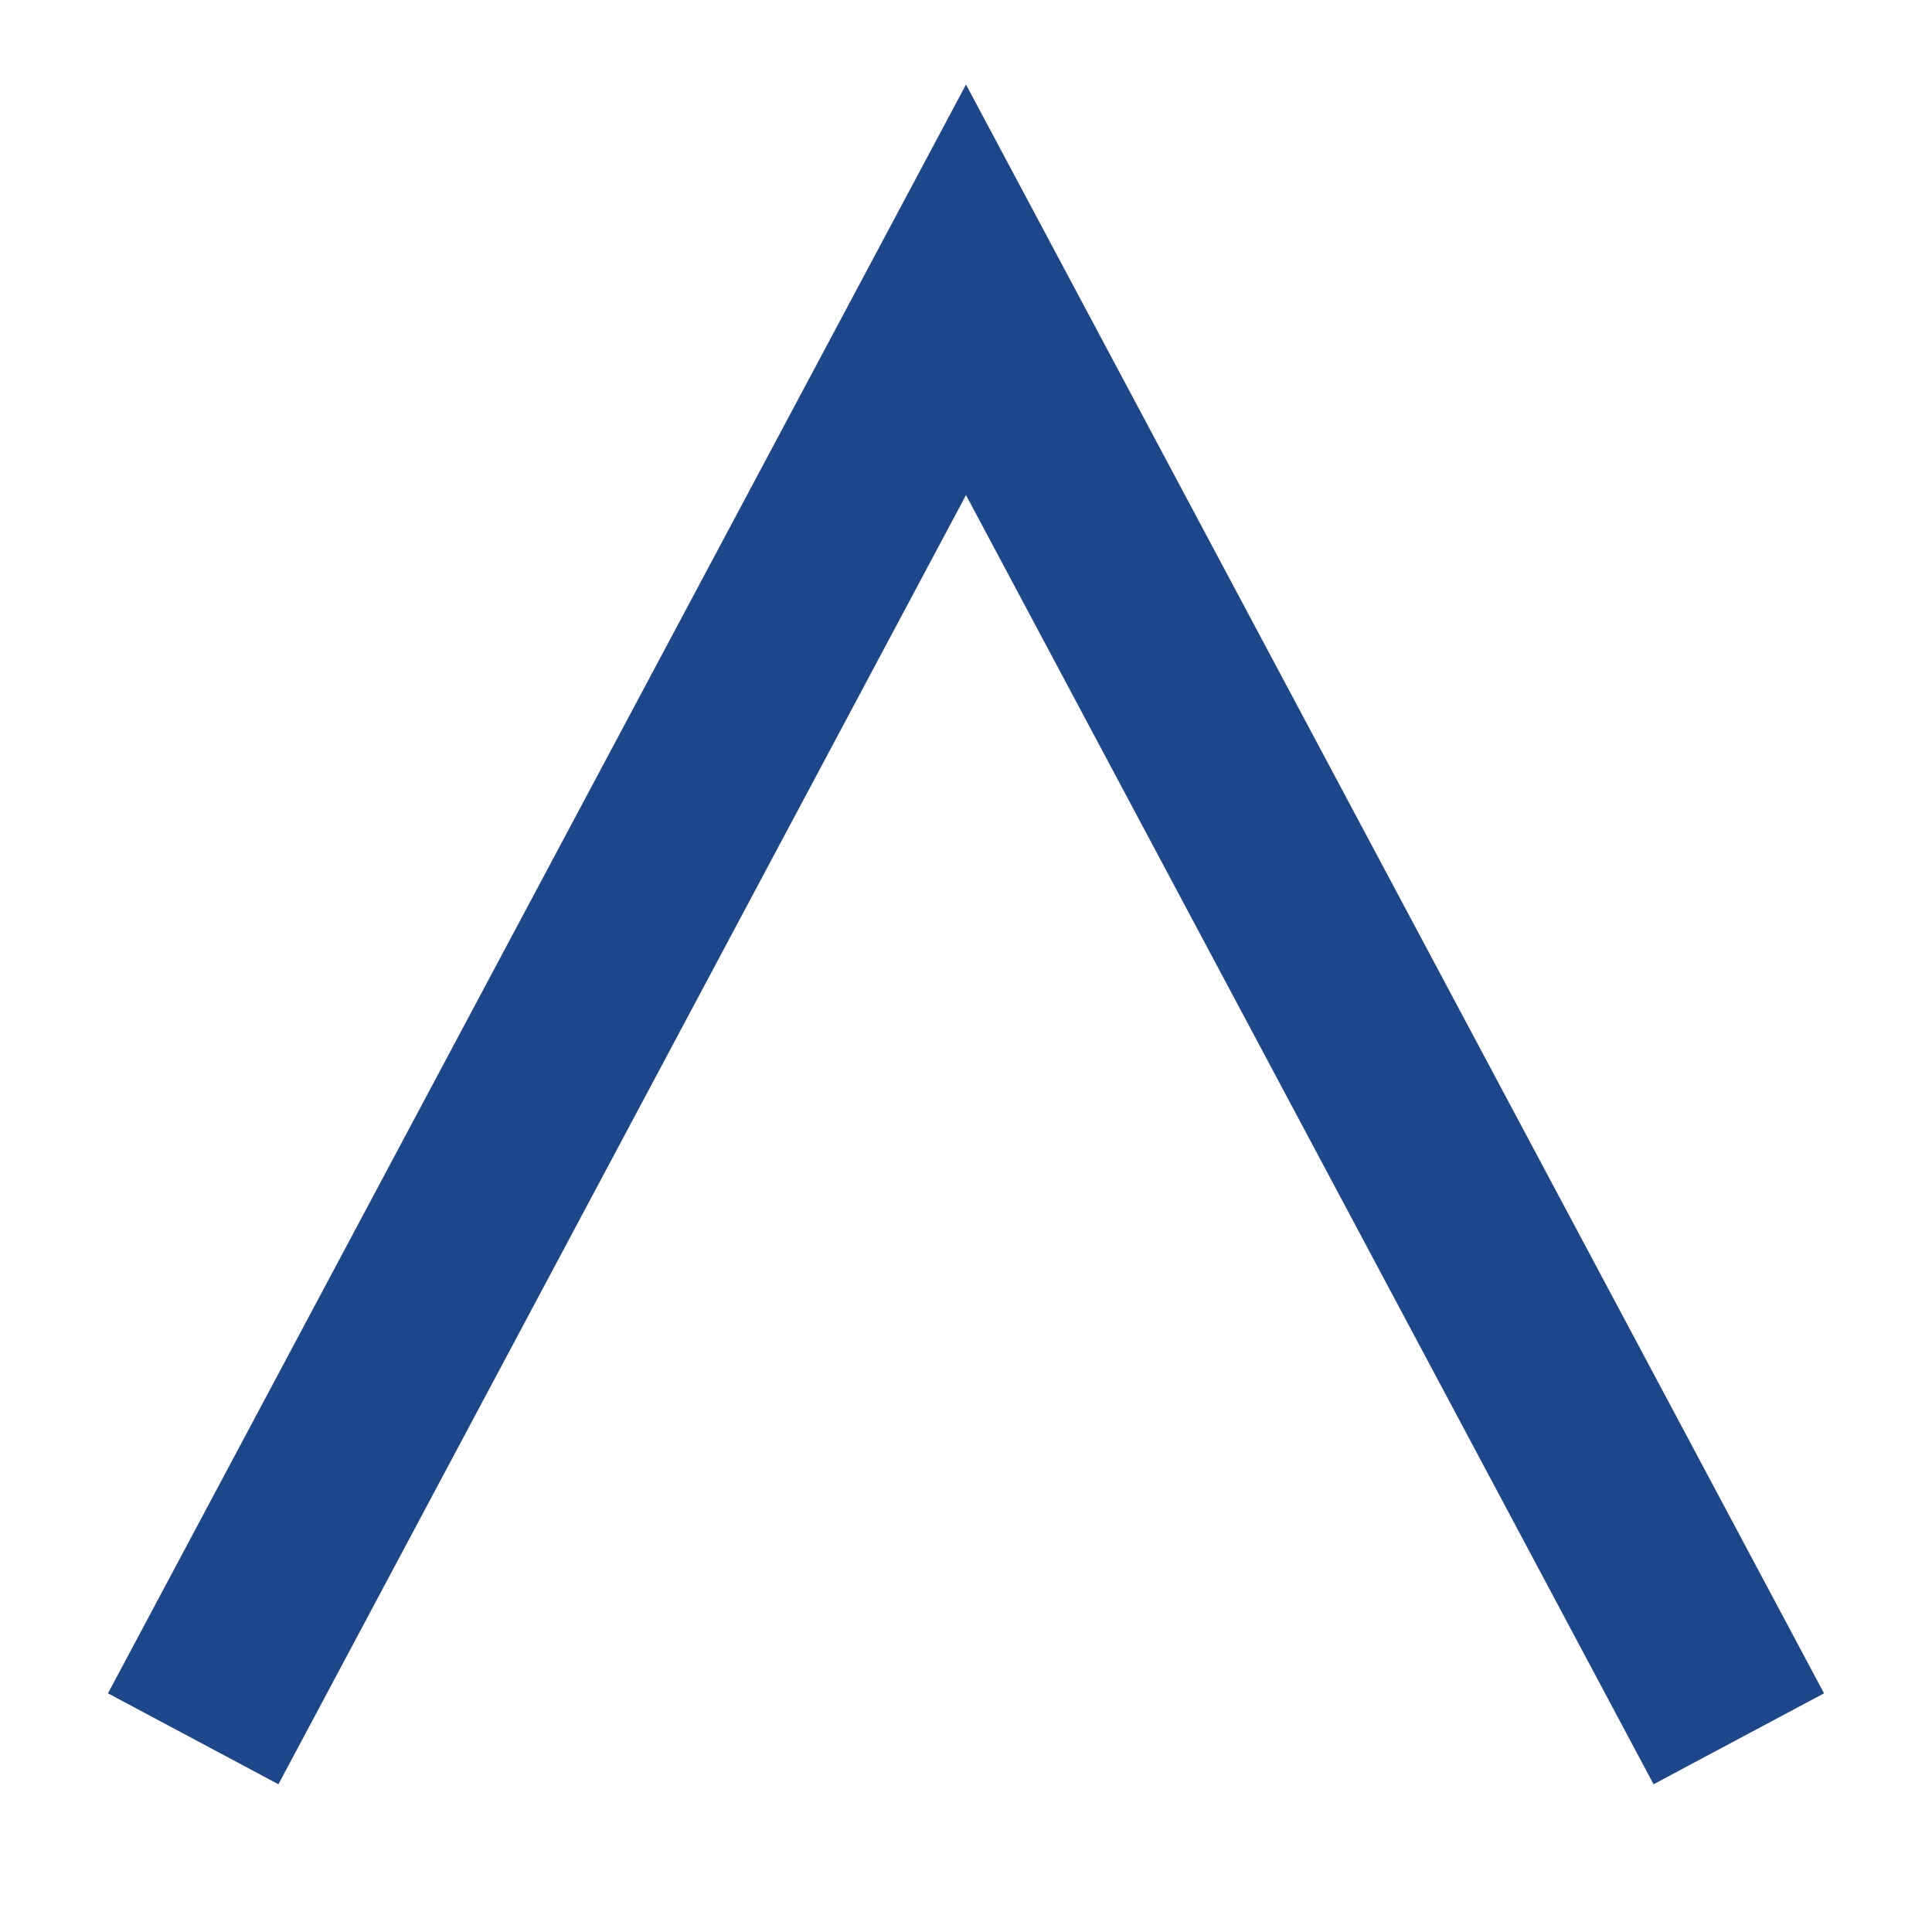 <svg width="11" height="11" viewBox="0 0 10 10" fill="none" xmlns="http://www.w3.org/2000/svg"><path d="M9 9L5 1.5L1 9" stroke="url(#paint0_linear)"/><defs><linearGradient id="paint0_linear" x1="5" y1="146.5" x2="5" y2="72.5" gradientUnits="userSpaceOnUse"><stop stop-color="#1E468A" stop-opacity="0"/><stop offset="1" stop-color="#1E468A"/></linearGradient></defs></svg>